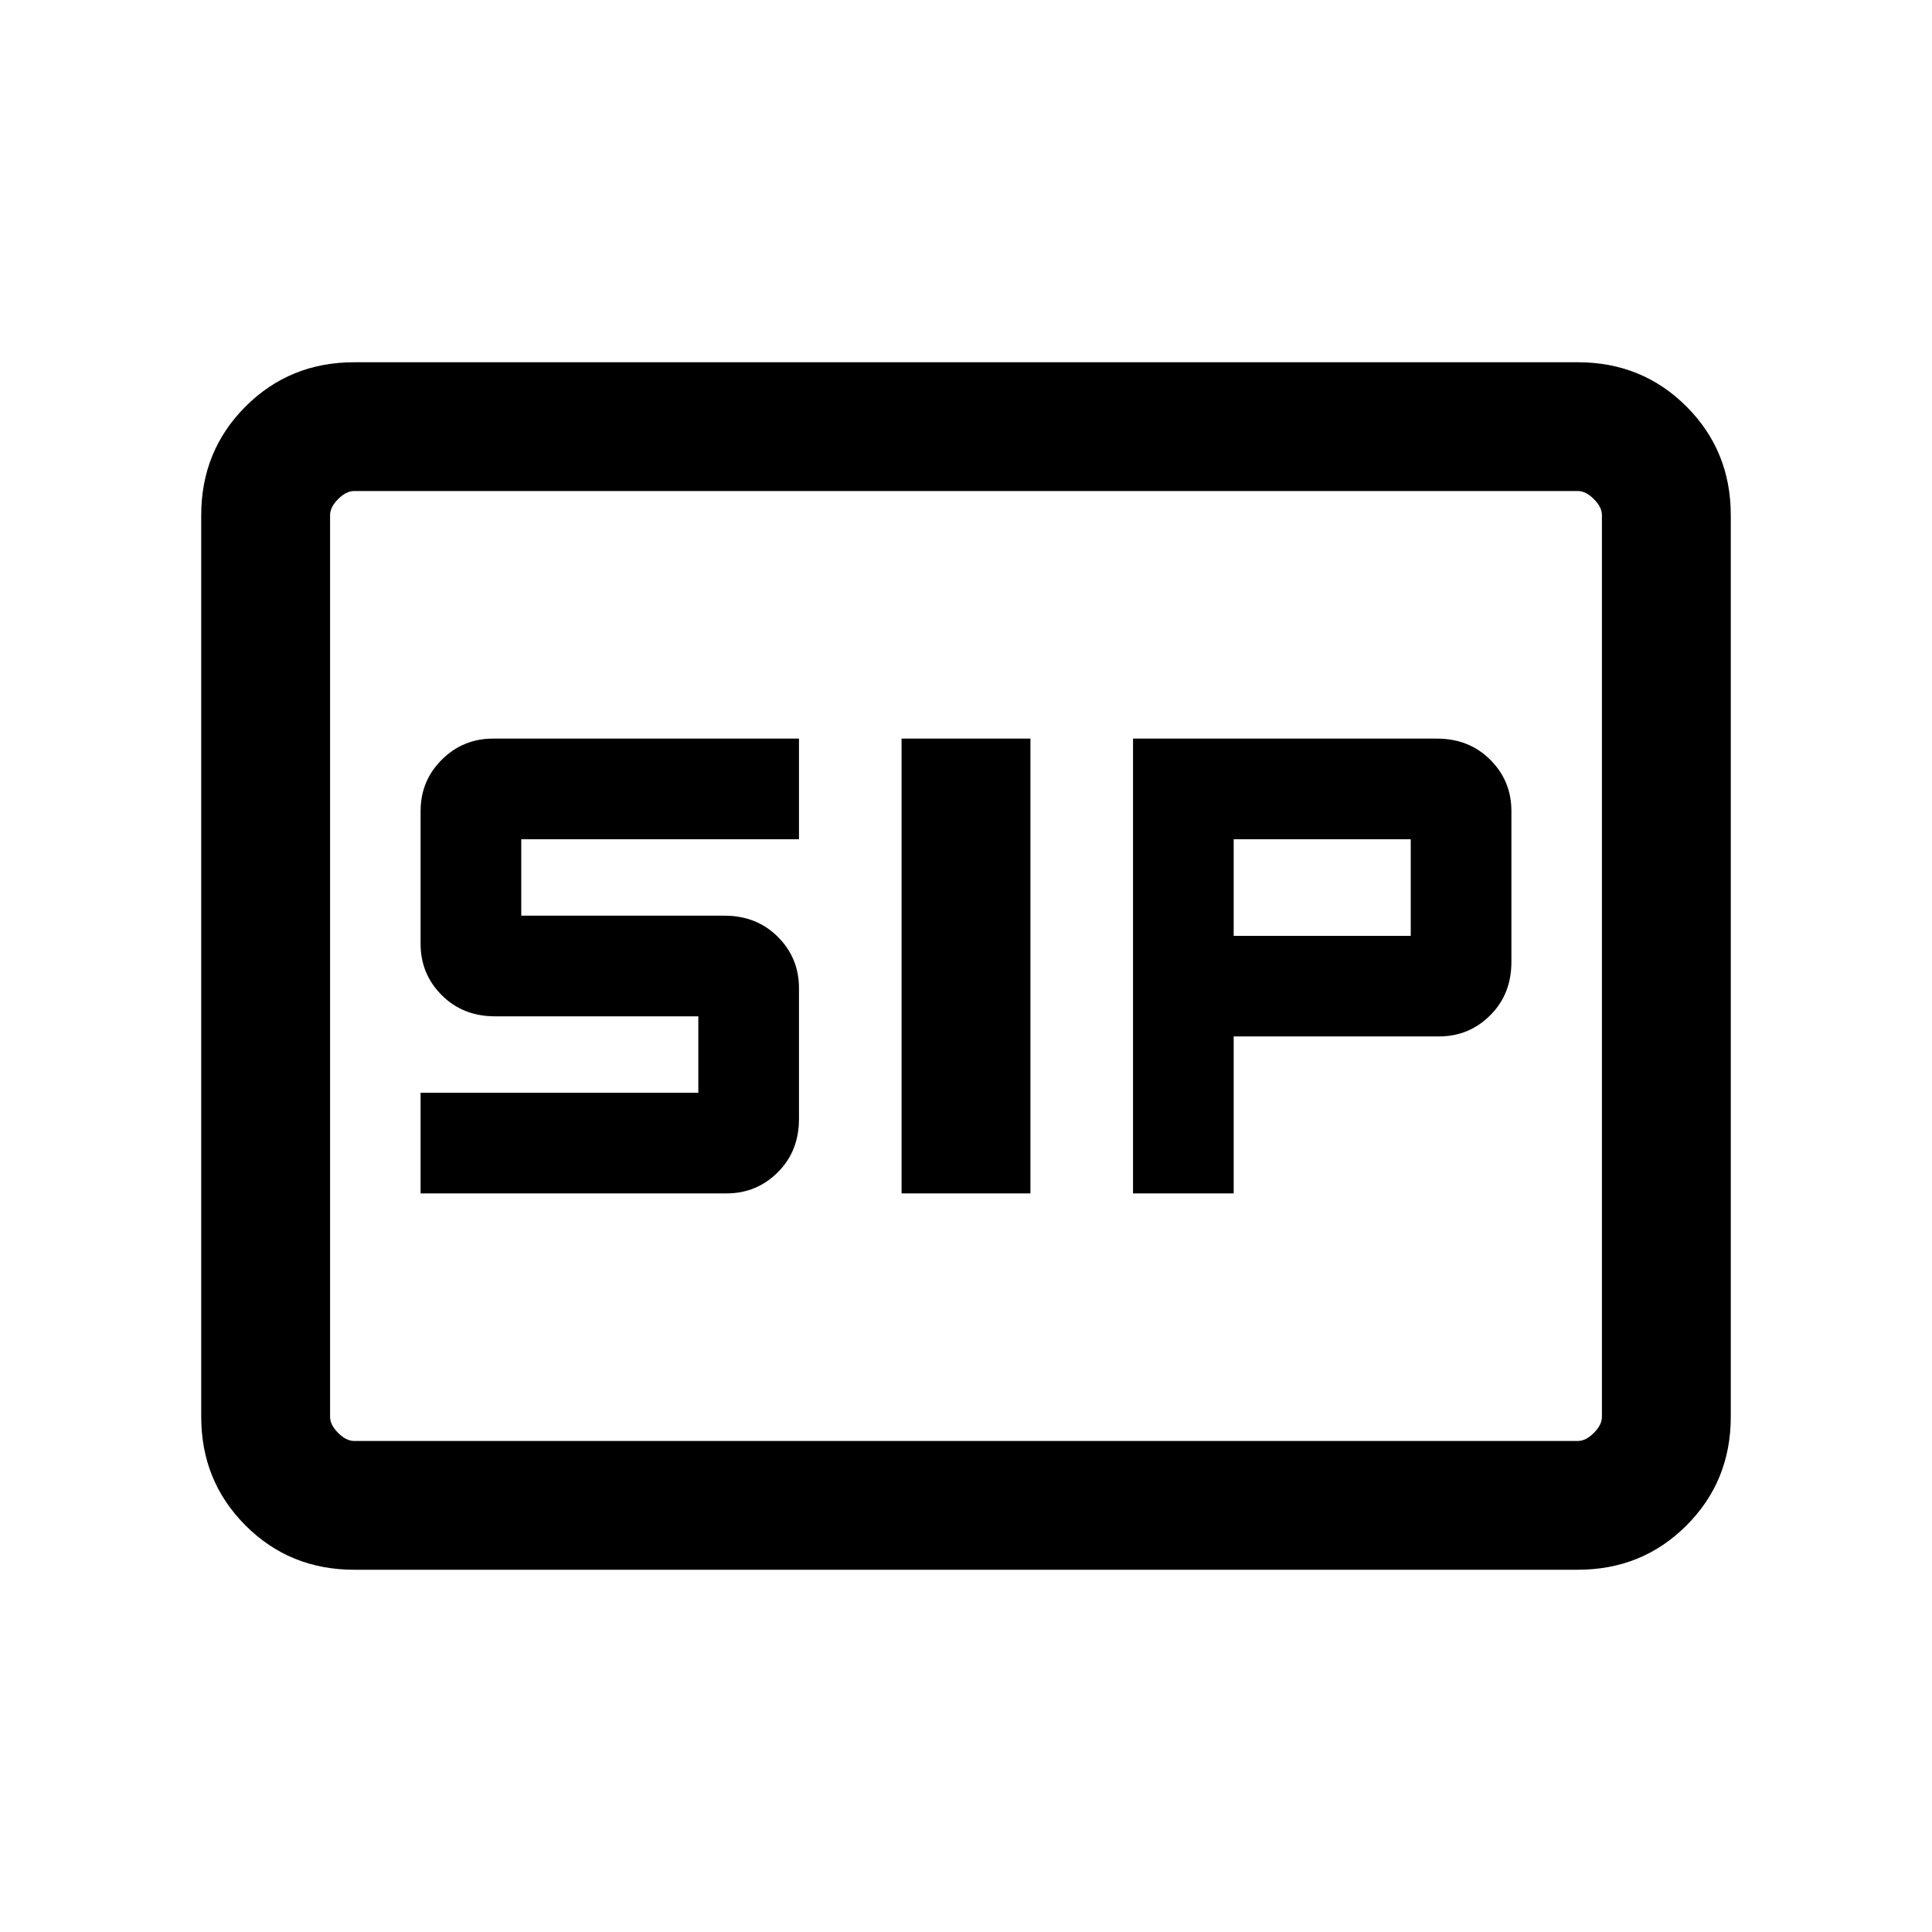 <svg xmlns="http://www.w3.org/2000/svg" viewBox="0 0 20 20"><path d="M9.333 12.354h1.334V7.646H9.333Zm2.396 0h1.042v-1.625h2.125q.312 0 .531-.219.219-.218.219-.552V8.396q0-.313-.219-.531-.219-.219-.552-.219h-3.146Zm1.042-2.666v-1h1.833v1Zm-8.417 2.666h3.167q.312 0 .531-.219.219-.218.219-.552v-1.354q0-.312-.219-.531-.219-.219-.552-.219H5.396v-.791h2.875V7.646H5.104q-.312 0-.531.219-.219.218-.219.531v1.375q0 .312.219.531.219.219.552.219h2.104v.791H4.354Zm-.687 3.896q-.667 0-1.125-.458-.459-.459-.459-1.125V5.333q0-.666.459-1.125Q3 3.75 3.667 3.75h12.666q.667 0 1.125.458.459.459.459 1.125v9.334q0 .666-.459 1.125-.458.458-1.125.458Zm-.25-11.167v9.834-9.834Zm12.916 9.834q.084 0 .167-.084.083-.083.083-.166V5.333q0-.083-.083-.166-.083-.084-.167-.084H3.667q-.084 0-.167.084-.083.083-.083.166v9.334q0 .083.083.166.083.084.167.084Z"/></svg>
